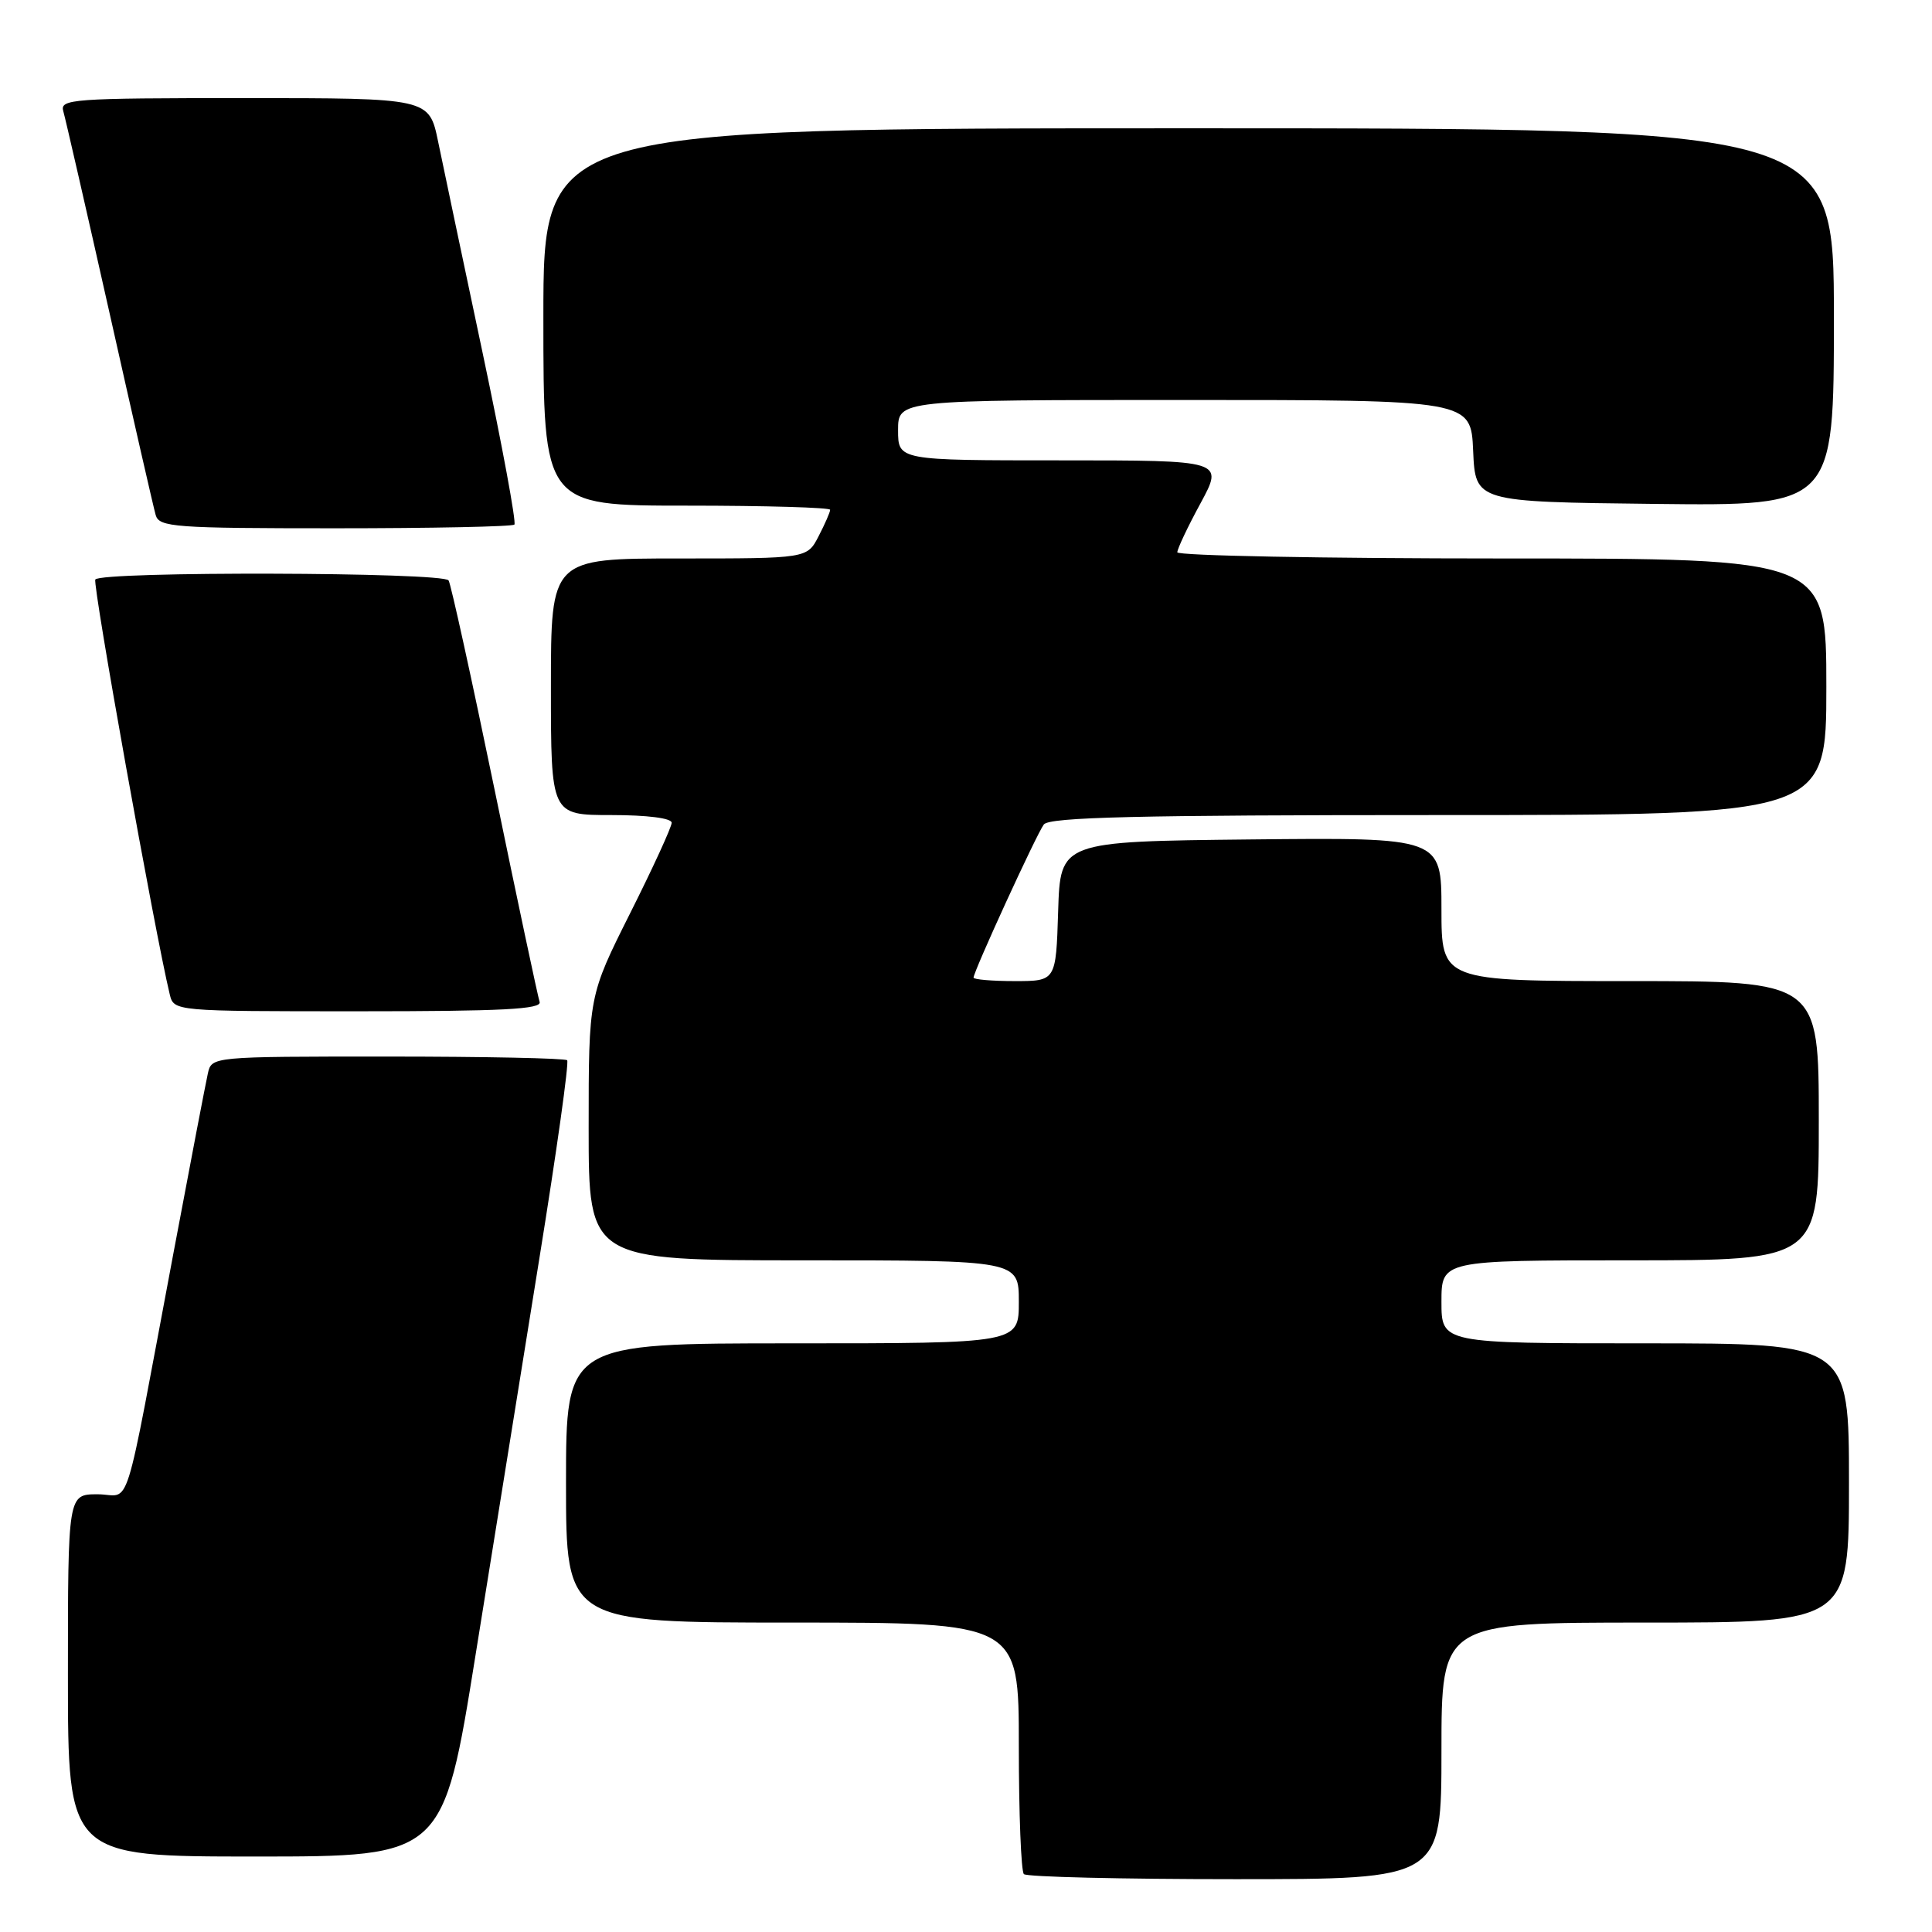 <?xml version="1.0" encoding="UTF-8" standalone="no"?>
<!DOCTYPE svg PUBLIC "-//W3C//DTD SVG 1.1//EN" "http://www.w3.org/Graphics/SVG/1.1/DTD/svg11.dtd" >
<svg xmlns="http://www.w3.org/2000/svg" xmlns:xlink="http://www.w3.org/1999/xlink" version="1.1" viewBox="0 0 256 256">
 <g >
 <path fill="currentColor"
d=" M 191.00 232.00 C 191.00 215.00 191.00 215.00 218.00 215.00 C 245.00 215.00 245.00 215.00 245.00 196.50 C 245.00 178.00 245.00 178.00 218.00 178.00 C 191.00 178.00 191.00 178.00 191.00 172.50 C 191.00 167.00 191.00 167.00 216.00 167.00 C 241.00 167.00 241.00 167.00 241.00 148.50 C 241.00 130.00 241.00 130.00 216.00 130.00 C 191.00 130.00 191.00 130.00 191.00 120.48 C 191.00 110.97 191.00 110.97 165.75 111.23 C 140.50 111.50 140.50 111.50 140.21 120.75 C 139.92 130.00 139.92 130.00 134.46 130.00 C 131.46 130.00 129.00 129.79 129.00 129.54 C 129.00 128.73 137.34 110.54 138.31 109.25 C 139.04 108.28 150.69 108.00 190.62 108.00 C 242.00 108.00 242.00 108.00 242.00 91.00 C 242.00 74.00 242.00 74.00 199.00 74.00 C 175.35 74.00 156.00 73.63 156.00 73.18 C 156.00 72.73 157.38 69.80 159.08 66.68 C 162.15 61.00 162.15 61.00 140.58 61.00 C 119.00 61.00 119.00 61.00 119.00 57.00 C 119.00 53.00 119.00 53.00 156.95 53.00 C 194.91 53.00 194.91 53.00 195.20 59.75 C 195.50 66.50 195.50 66.50 219.25 66.77 C 243.00 67.04 243.00 67.04 243.00 42.02 C 243.00 17.00 243.00 17.00 157.50 17.00 C 72.00 17.00 72.00 17.00 72.00 42.00 C 72.00 67.00 72.00 67.00 91.00 67.00 C 101.45 67.00 110.00 67.25 110.00 67.55 C 110.00 67.85 109.31 69.43 108.47 71.05 C 106.95 74.00 106.95 74.00 89.97 74.00 C 73.00 74.00 73.00 74.00 73.00 91.00 C 73.00 108.00 73.00 108.00 81.00 108.00 C 85.75 108.00 89.00 108.41 89.00 109.02 C 89.00 109.58 86.53 114.97 83.50 121.00 C 78.00 131.97 78.00 131.97 78.00 149.48 C 78.00 167.00 78.00 167.00 106.50 167.00 C 135.00 167.00 135.00 167.00 135.00 172.50 C 135.00 178.00 135.00 178.00 105.00 178.00 C 75.00 178.00 75.00 178.00 75.00 196.50 C 75.00 215.00 75.00 215.00 105.00 215.00 C 135.00 215.00 135.00 215.00 135.00 231.33 C 135.00 240.32 135.30 247.97 135.67 248.33 C 136.03 248.70 148.63 249.00 163.67 249.00 C 191.00 249.00 191.00 249.00 191.00 232.00 Z  M 63.02 219.25 C 65.38 204.54 69.18 180.91 71.47 166.74 C 73.76 152.57 75.42 140.75 75.15 140.49 C 74.89 140.22 64.18 140.00 51.35 140.00 C 28.04 140.00 28.04 140.00 27.54 142.25 C 27.26 143.49 25.21 154.18 22.99 166.00 C 16.19 202.11 17.48 198.00 12.93 198.00 C 9.00 198.00 9.00 198.00 9.00 222.00 C 9.00 246.00 9.00 246.00 33.87 246.00 C 58.73 246.00 58.73 246.00 63.02 219.25 Z  M 71.50 132.75 C 71.27 132.06 68.58 119.42 65.54 104.66 C 62.49 89.89 59.75 77.40 59.44 76.91 C 58.76 75.80 13.31 75.68 12.63 76.79 C 12.24 77.43 20.53 123.64 22.49 131.75 C 23.04 134.00 23.04 134.00 47.49 134.00 C 66.61 134.00 71.84 133.73 71.50 132.75 Z  M 68.16 69.51 C 68.43 69.23 66.54 59.00 63.95 46.76 C 61.36 34.52 58.70 21.91 58.05 18.75 C 56.86 13.00 56.86 13.00 32.36 13.00 C 9.50 13.00 7.90 13.12 8.39 14.75 C 8.67 15.71 11.43 27.75 14.52 41.50 C 17.60 55.25 20.35 67.29 20.63 68.25 C 21.09 69.85 23.10 70.00 44.40 70.00 C 57.20 70.00 67.89 69.78 68.16 69.51 Z "/>
</g>
</svg>